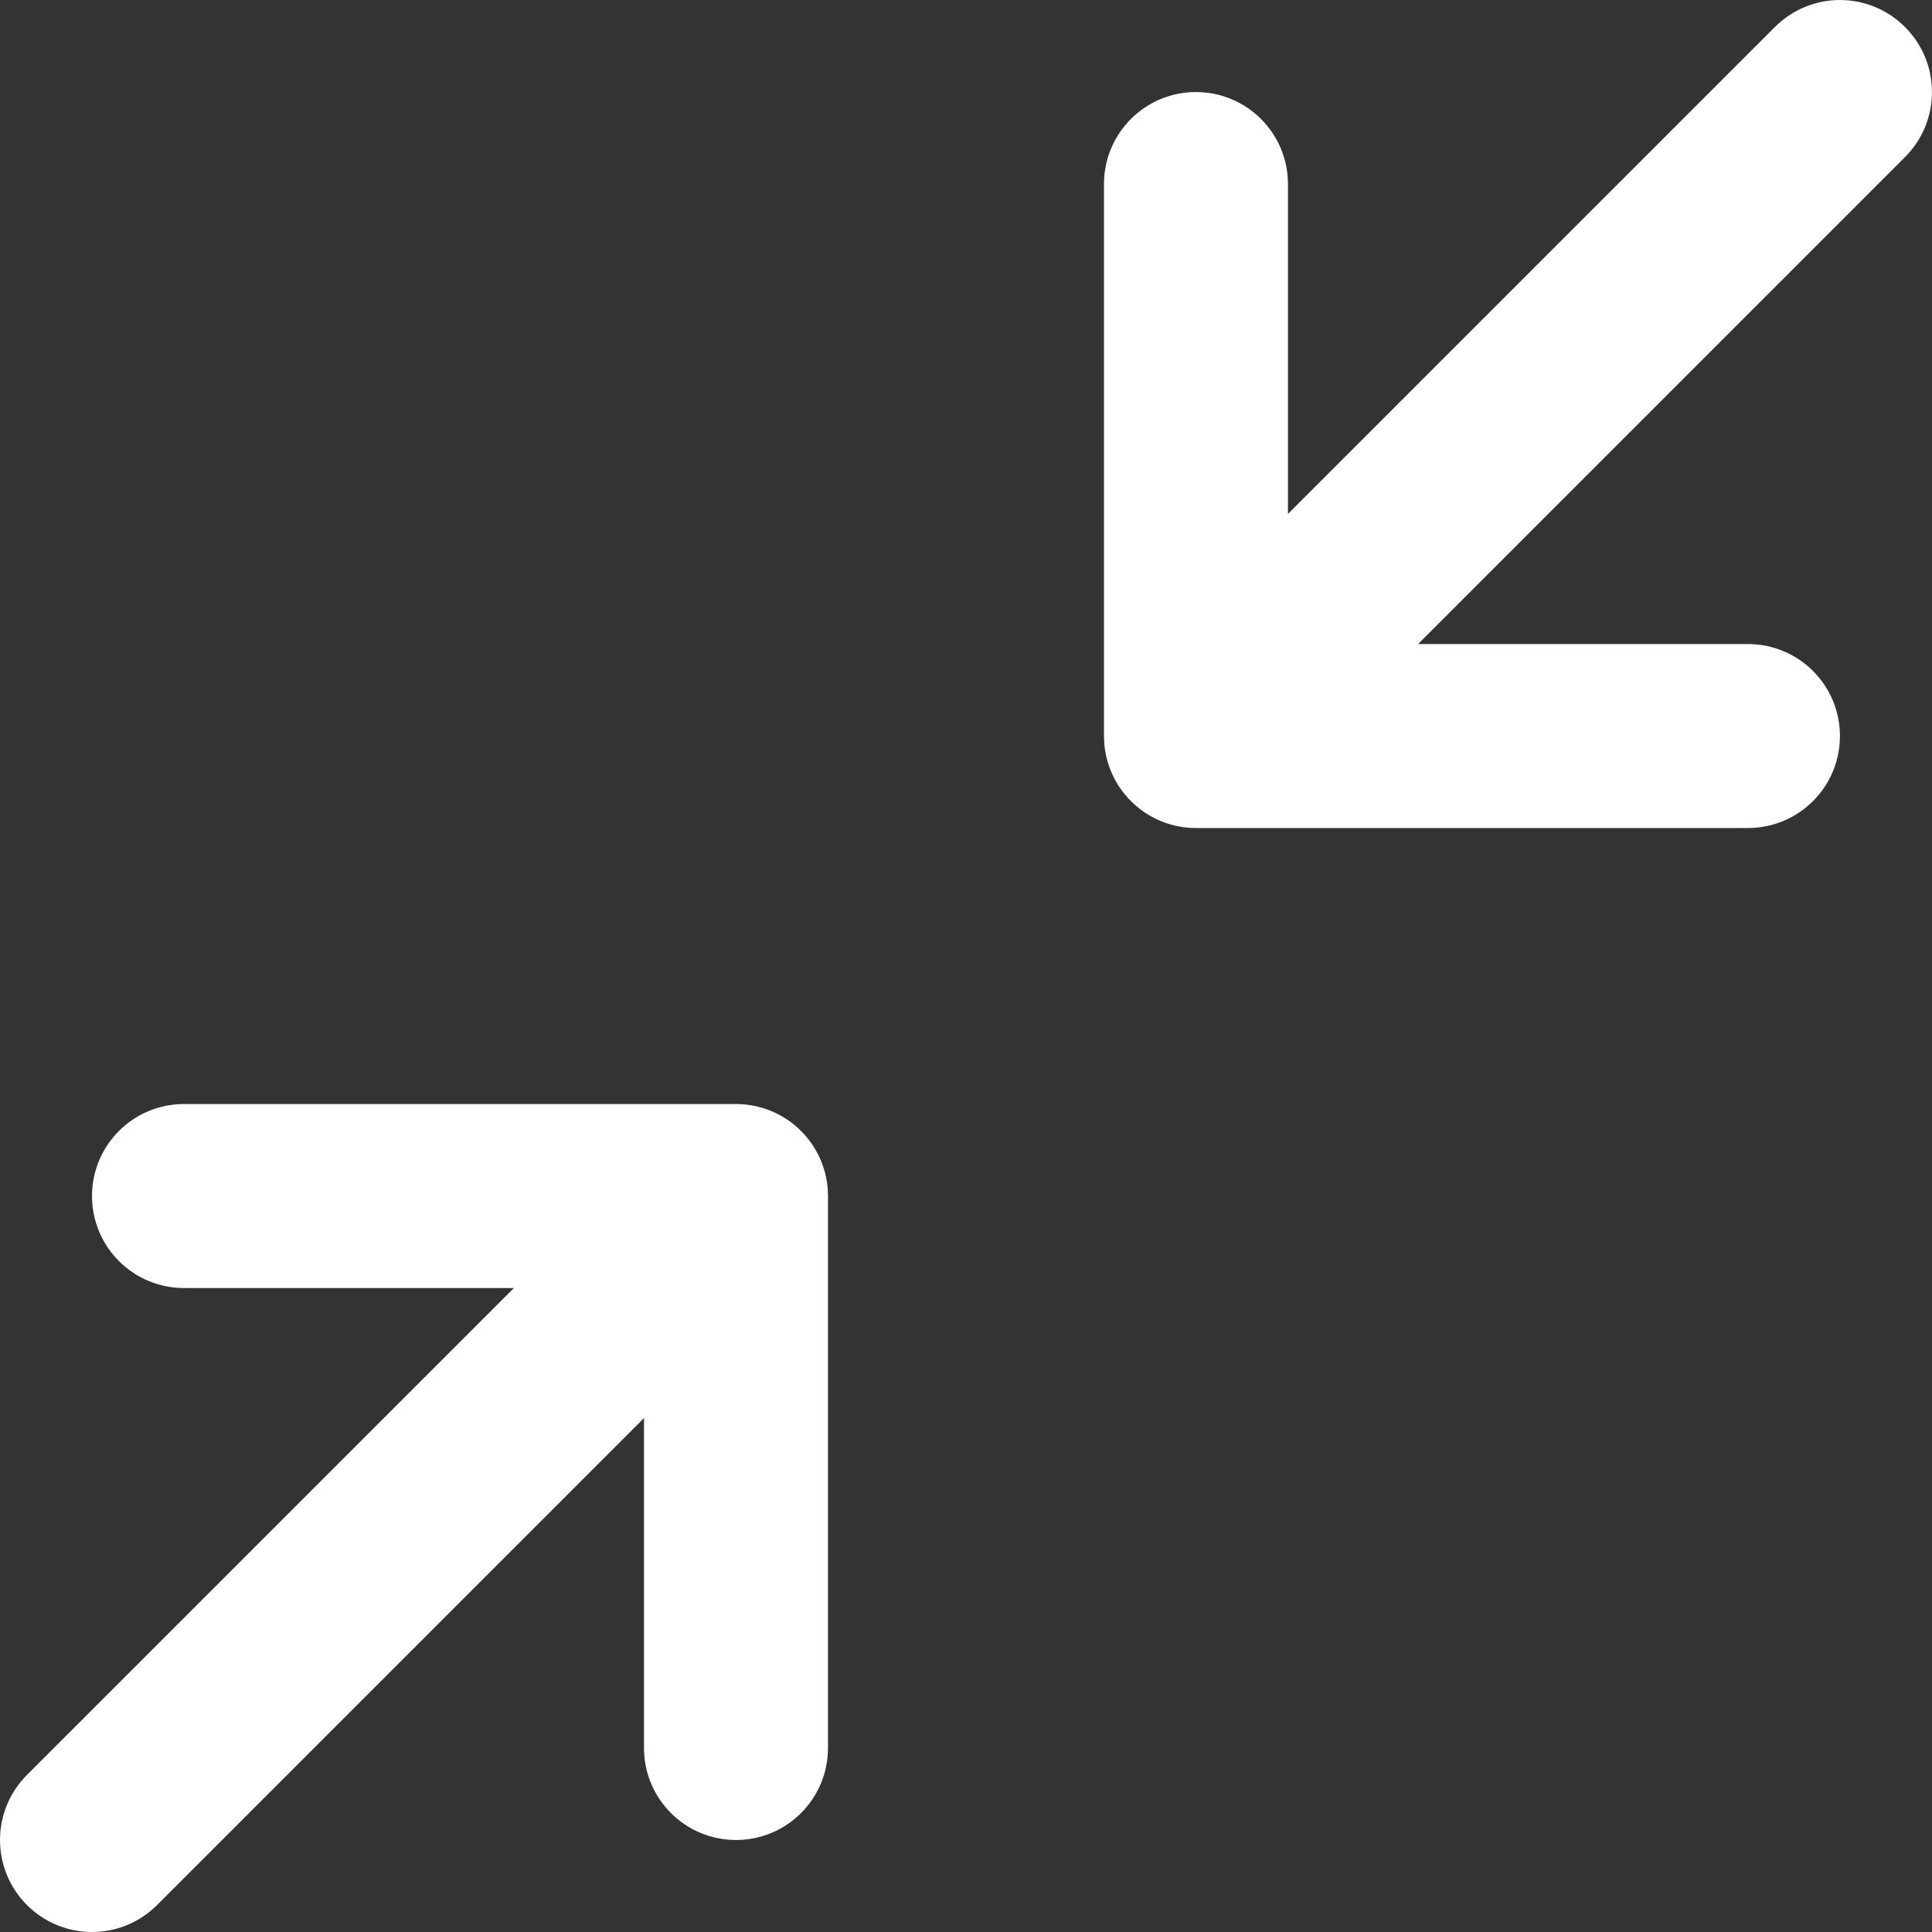 <svg width="48" height="48" viewBox="0 0 48 48" fill="none" xmlns="http://www.w3.org/2000/svg">
<rect x="0" y="0" width="48" height="48" fill="#333333" stroke="none"/>
<g clip-path="url(#clip0_958_4044)">
<path d="M47.329 0.671C46.435 -0.223 44.991 -0.223 44.097 0.671L31.999 12.769V4.573C31.999 3.311 30.977 2.287 29.713 2.287C28.449 2.287 27.428 3.311 27.428 4.573V18.275C27.428 18.287 27.428 18.299 27.428 18.312C27.429 18.368 27.432 18.423 27.436 18.478C27.437 18.491 27.438 18.504 27.439 18.517C27.445 18.579 27.455 18.64 27.466 18.701C27.468 18.712 27.47 18.723 27.472 18.734C27.484 18.797 27.5 18.859 27.517 18.92C27.52 18.929 27.522 18.938 27.525 18.947C27.544 19.01 27.566 19.071 27.59 19.131C27.593 19.139 27.596 19.147 27.599 19.155C27.624 19.217 27.653 19.278 27.683 19.337C27.687 19.343 27.69 19.35 27.693 19.356C27.726 19.418 27.762 19.478 27.8 19.537C27.802 19.54 27.805 19.544 27.807 19.547C27.977 19.804 28.198 20.025 28.455 20.195C28.456 20.195 28.456 20.196 28.457 20.196C28.519 20.237 28.583 20.274 28.648 20.309C28.65 20.31 28.652 20.311 28.654 20.312C28.718 20.346 28.784 20.376 28.851 20.404C28.853 20.404 28.855 20.405 28.856 20.406C28.923 20.433 28.991 20.457 29.061 20.477C29.062 20.478 29.064 20.478 29.065 20.479C29.134 20.499 29.203 20.516 29.275 20.53C29.277 20.53 29.279 20.53 29.281 20.531C29.35 20.544 29.42 20.554 29.491 20.561C29.495 20.562 29.498 20.562 29.501 20.562C29.571 20.569 29.642 20.572 29.713 20.572H43.427C44.691 20.572 45.713 19.548 45.713 18.287C45.713 17.025 44.691 16.001 43.427 16.001H35.231L47.329 3.903C48.223 3.009 48.223 1.565 47.329 0.671Z" fill="white"/>
<path d="M20.571 29.689C20.57 29.633 20.567 29.578 20.563 29.523C20.562 29.51 20.561 29.497 20.56 29.485C20.554 29.422 20.544 29.36 20.533 29.299C20.531 29.289 20.53 29.278 20.528 29.268C20.515 29.204 20.499 29.142 20.482 29.081C20.479 29.072 20.477 29.064 20.474 29.055C20.455 28.992 20.433 28.93 20.409 28.869C20.406 28.861 20.404 28.854 20.401 28.847C20.375 28.784 20.346 28.723 20.315 28.663C20.312 28.657 20.309 28.652 20.306 28.646C20.273 28.583 20.237 28.522 20.198 28.463C20.197 28.46 20.195 28.457 20.193 28.455C20.023 28.198 19.803 27.978 19.547 27.808C19.543 27.806 19.54 27.804 19.536 27.802C19.478 27.763 19.418 27.728 19.356 27.695C19.349 27.691 19.342 27.688 19.336 27.685C19.277 27.654 19.217 27.626 19.155 27.601C19.147 27.597 19.139 27.594 19.13 27.591C19.07 27.567 19.009 27.545 18.946 27.526C18.937 27.524 18.928 27.521 18.919 27.519C18.858 27.501 18.796 27.486 18.733 27.473C18.722 27.471 18.711 27.469 18.7 27.468C18.64 27.456 18.578 27.447 18.516 27.441C18.503 27.439 18.49 27.439 18.478 27.438C18.422 27.433 18.367 27.43 18.311 27.43C18.299 27.43 18.286 27.429 18.274 27.429H4.572C3.31 27.429 2.286 28.451 2.286 29.715C2.286 30.979 3.31 32.001 4.572 32.001H12.768L0.67 44.098C-0.223 44.992 -0.223 46.437 0.67 47.33C1.116 47.776 1.701 48 2.286 48C2.871 48 3.456 47.776 3.902 47.33L16 35.232V43.429C16 44.693 17.024 45.714 18.286 45.714C19.547 45.714 20.571 44.693 20.571 43.429V29.727C20.572 29.714 20.571 29.702 20.571 29.689Z" fill="white"/>
</g>
<defs>
<clipPath id="clip0_958_4044">
<rect width="48" height="48" fill="white"/>
</clipPath>
</defs>
</svg>
